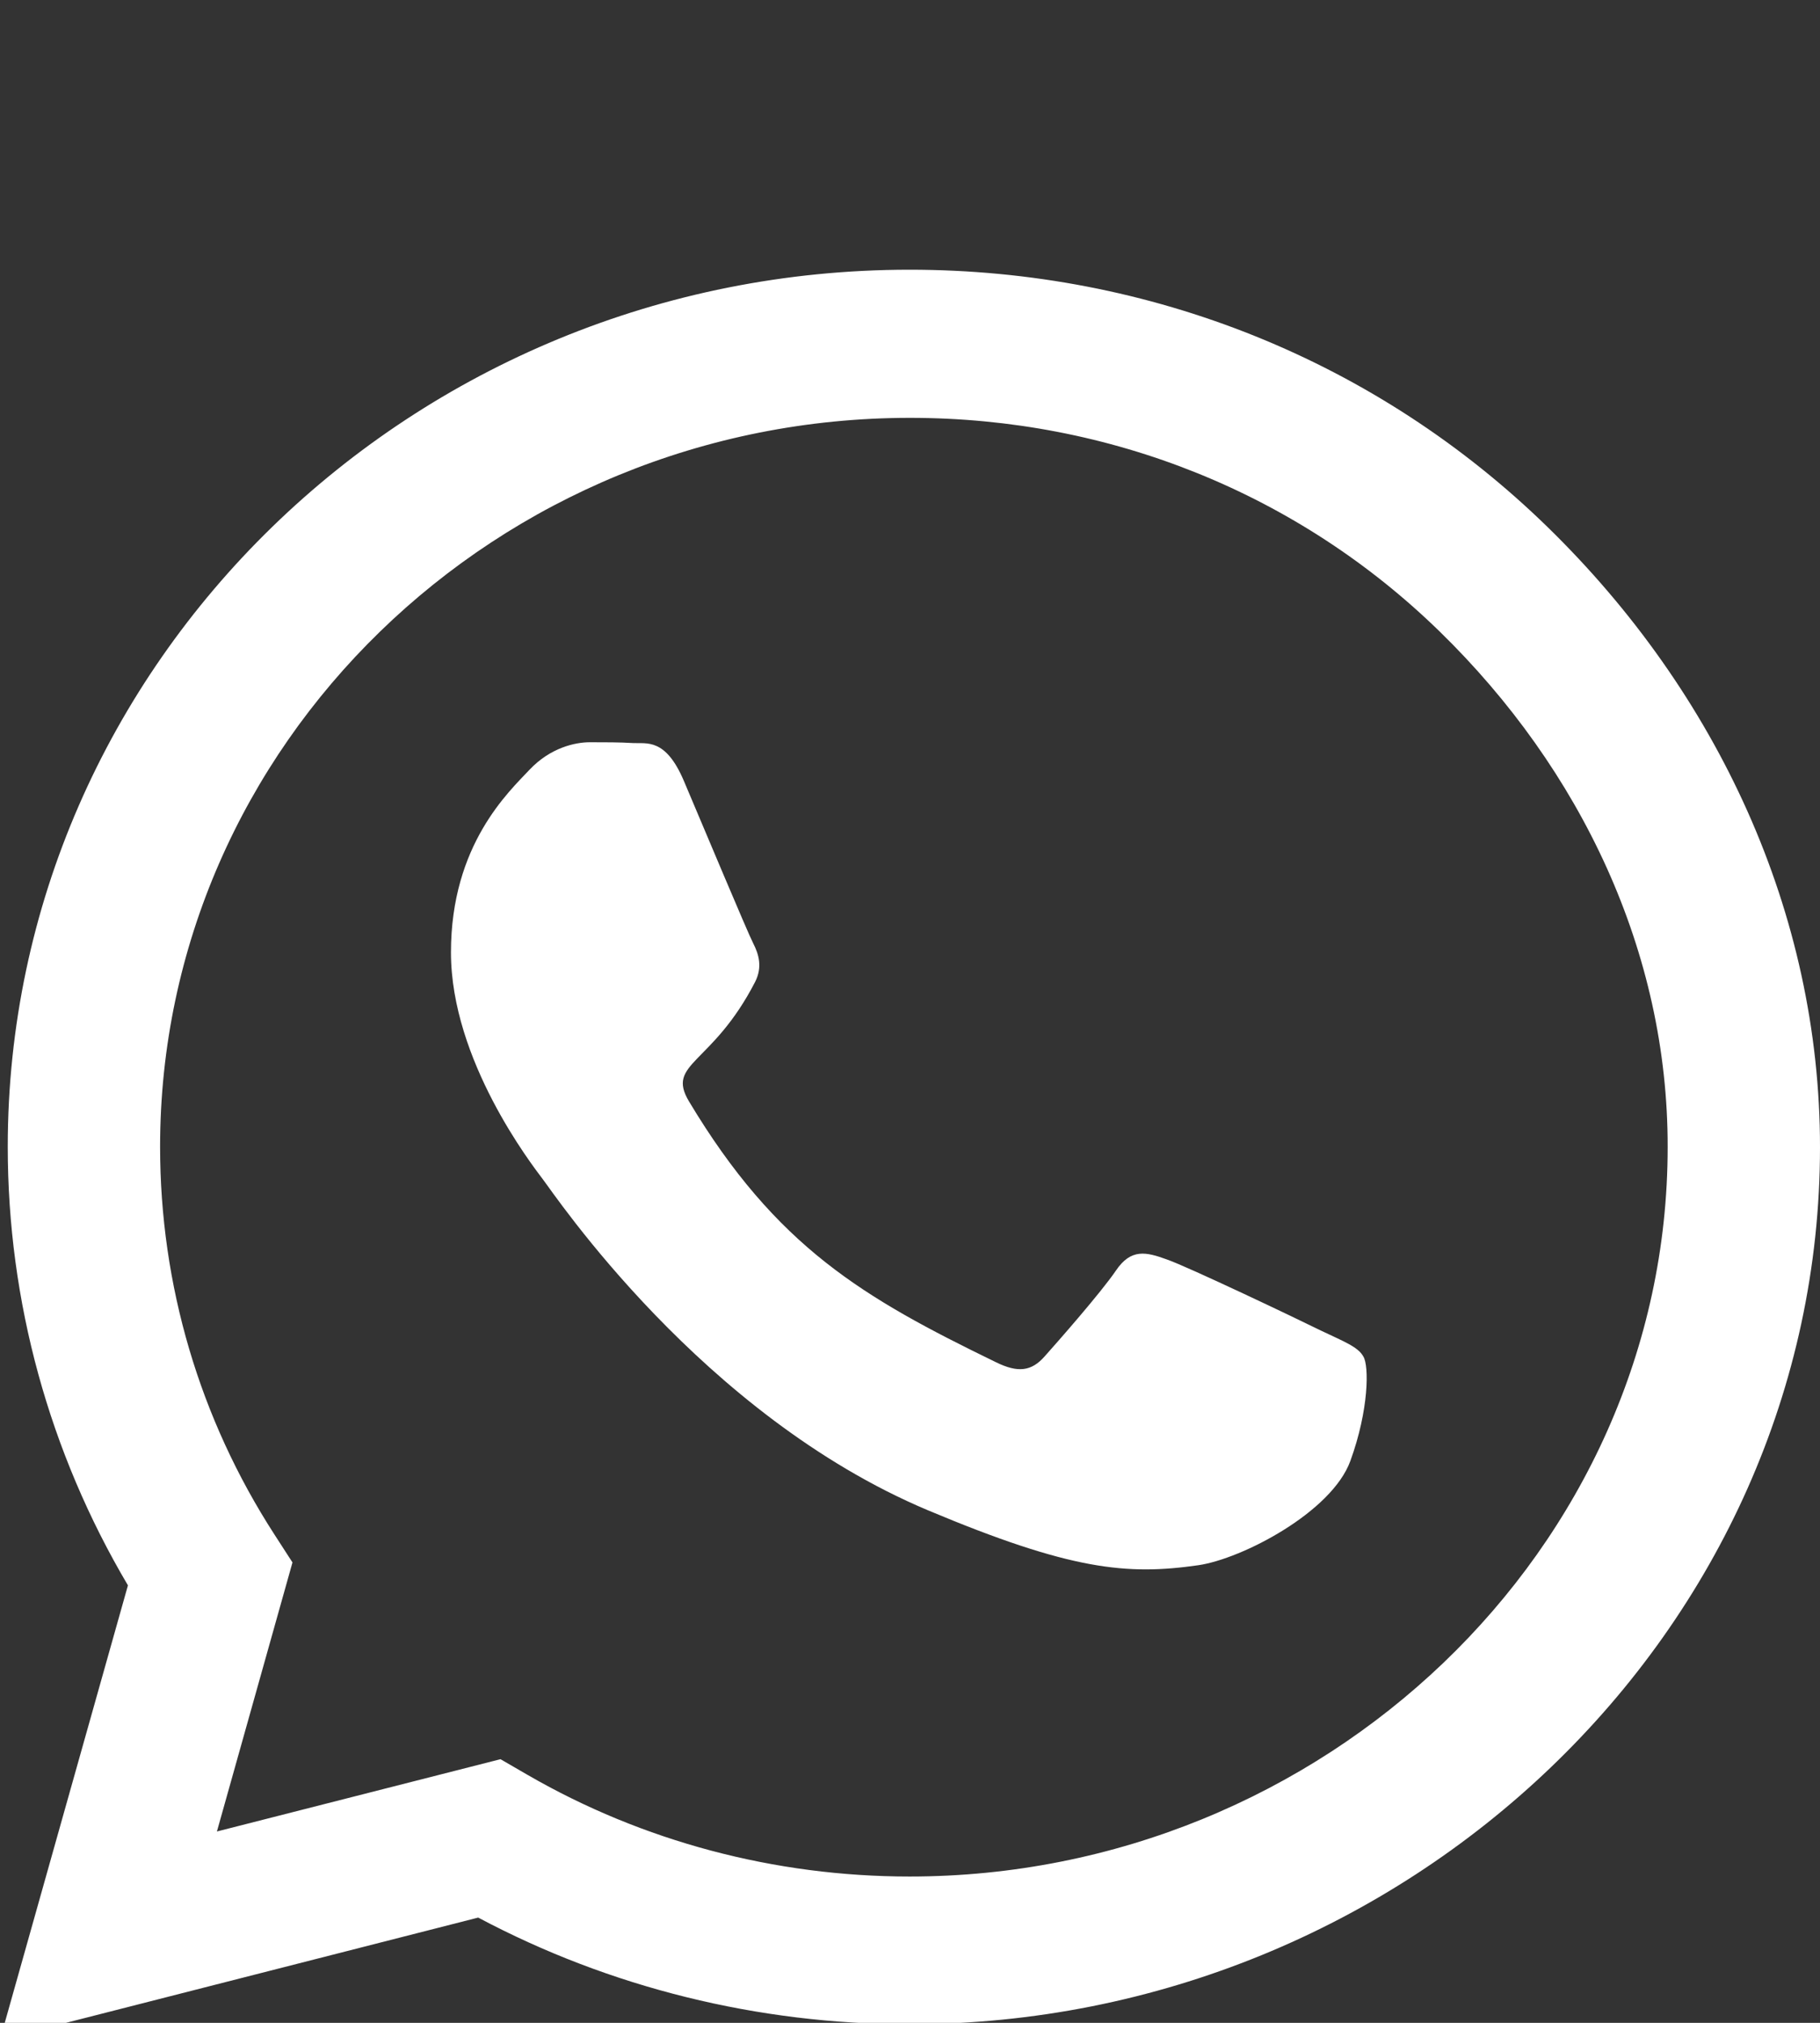 <svg width="27" height="30" viewBox="0 0 27 30" fill="none" xmlns="http://www.w3.org/2000/svg">
<rect x="0" y="0" width="27" height="30" fill="#333333" stroke="none"/>
<g clip-path="url(#clip0_4_456)">
<path d="M22.956 7.814C20.431 5.354 17.068 4 13.494 4C6.117 4 0.115 9.836 0.115 17.008C0.115 19.299 0.729 21.537 1.898 23.512L0 30.25L7.094 28.439C9.046 29.477 11.246 30.021 13.488 30.021H13.494C20.865 30.021 27 24.186 27 17.014C27 13.539 25.481 10.275 22.956 7.814ZM13.494 27.83C11.493 27.83 9.534 27.309 7.829 26.324L7.425 26.09L3.218 27.162L4.339 23.172L4.074 22.762C2.959 21.039 2.375 19.053 2.375 17.008C2.375 11.049 7.365 6.197 13.5 6.197C16.471 6.197 19.262 7.322 21.359 9.367C23.456 11.412 24.746 14.125 24.74 17.014C24.74 22.979 19.623 27.83 13.494 27.83ZM19.593 19.732C19.262 19.568 17.616 18.783 17.309 18.678C17.002 18.566 16.779 18.514 16.556 18.842C16.333 19.17 15.694 19.896 15.495 20.119C15.302 20.336 15.103 20.365 14.772 20.201C12.807 19.246 11.517 18.496 10.221 16.334C9.878 15.76 10.565 15.801 11.204 14.559C11.312 14.342 11.258 14.154 11.174 13.99C11.089 13.826 10.42 12.227 10.143 11.576C9.872 10.943 9.595 11.031 9.39 11.02C9.197 11.008 8.974 11.008 8.751 11.008C8.528 11.008 8.166 11.09 7.859 11.412C7.552 11.74 6.69 12.525 6.69 14.125C6.69 15.725 7.889 17.271 8.052 17.488C8.221 17.705 10.408 20.986 13.765 22.398C15.887 23.289 16.718 23.365 17.779 23.213C18.424 23.119 19.756 22.428 20.033 21.666C20.31 20.904 20.31 20.254 20.226 20.119C20.148 19.973 19.925 19.891 19.593 19.732Z" fill="white"/>
</g>
<defs>
<clipPath id="clip0_4_456">
<rect width="27" height="30" fill="white"/>
</clipPath>
</defs>
</svg>
